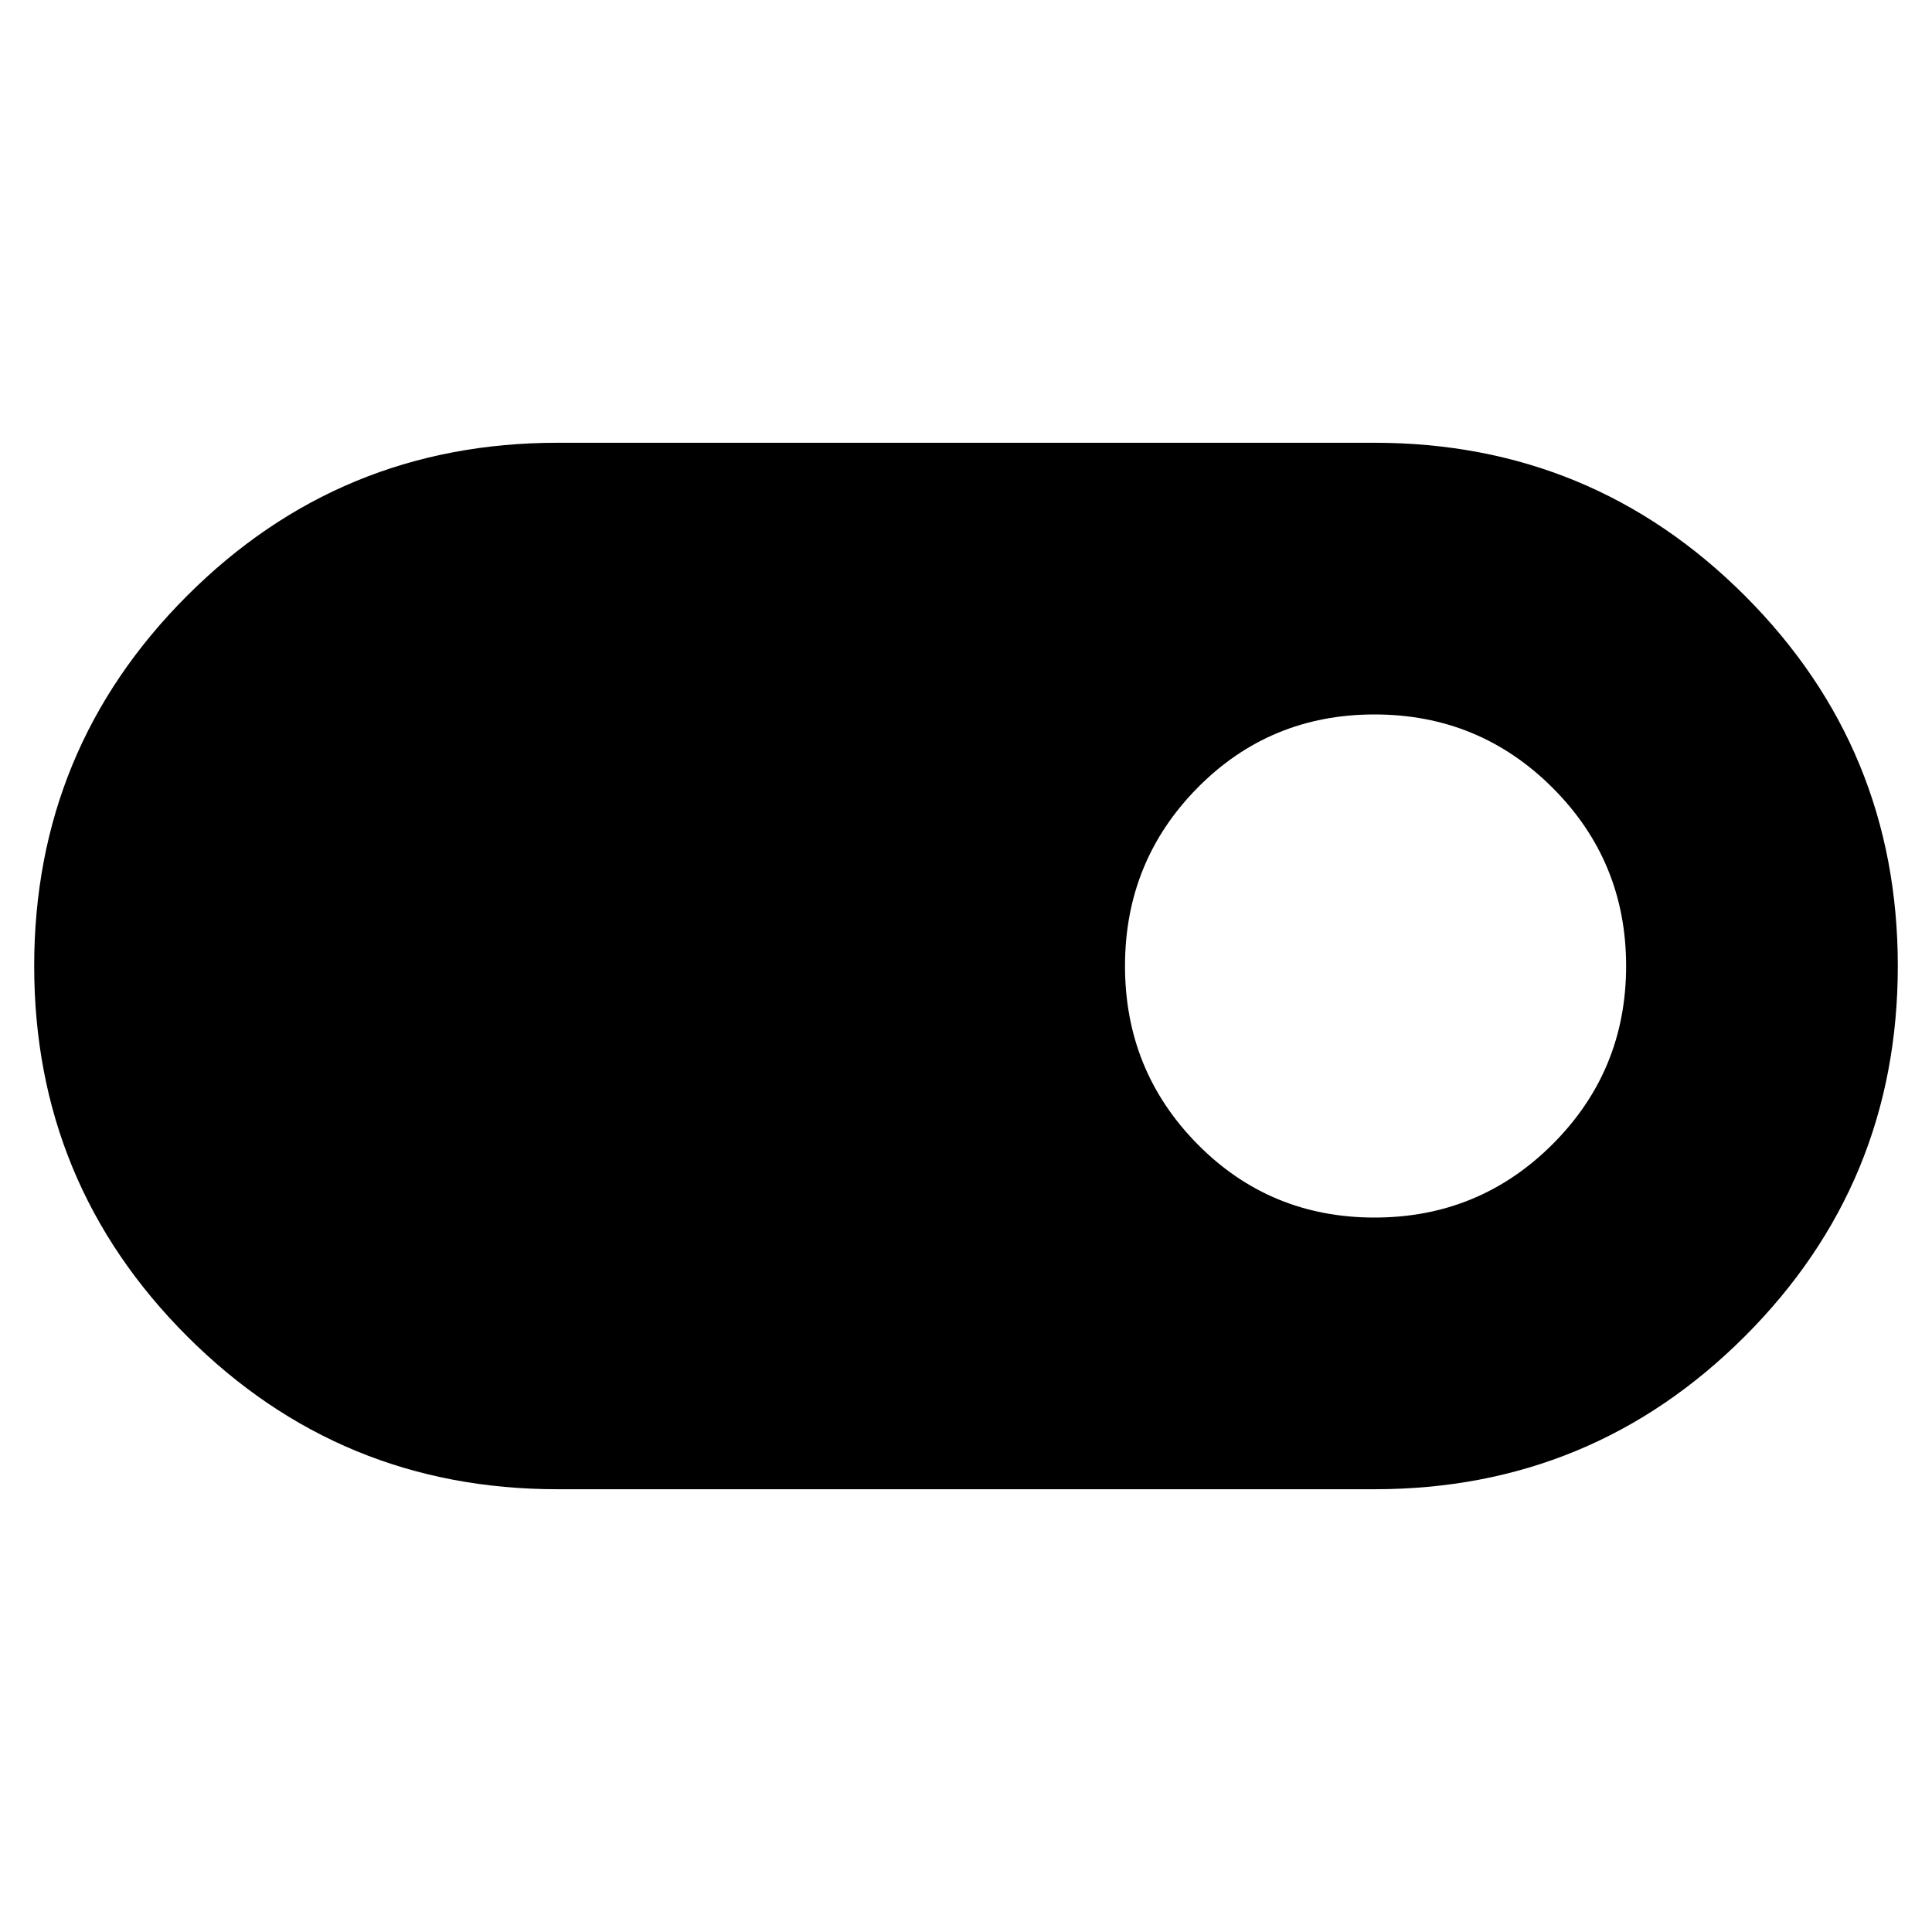 <svg xmlns="http://www.w3.org/2000/svg" height="40" width="40"><path d="M11.542 30.833q-4.5 0-7.667-3.166Q.708 24.5.708 20t3.167-7.667q3.167-3.166 7.667-3.166h16.916q4.5 0 7.667 3.166Q39.292 15.5 39.292 20t-3.167 7.667q-3.167 3.166-7.667 3.166Zm16.916-5.625q2.167 0 3.688-1.52 1.521-1.521 1.521-3.688 0-2.167-1.521-3.688-1.521-1.52-3.688-1.52-2.166 0-3.666 1.52-1.5 1.521-1.5 3.688 0 2.167 1.5 3.688 1.5 1.52 3.666 1.52Z"/></svg>